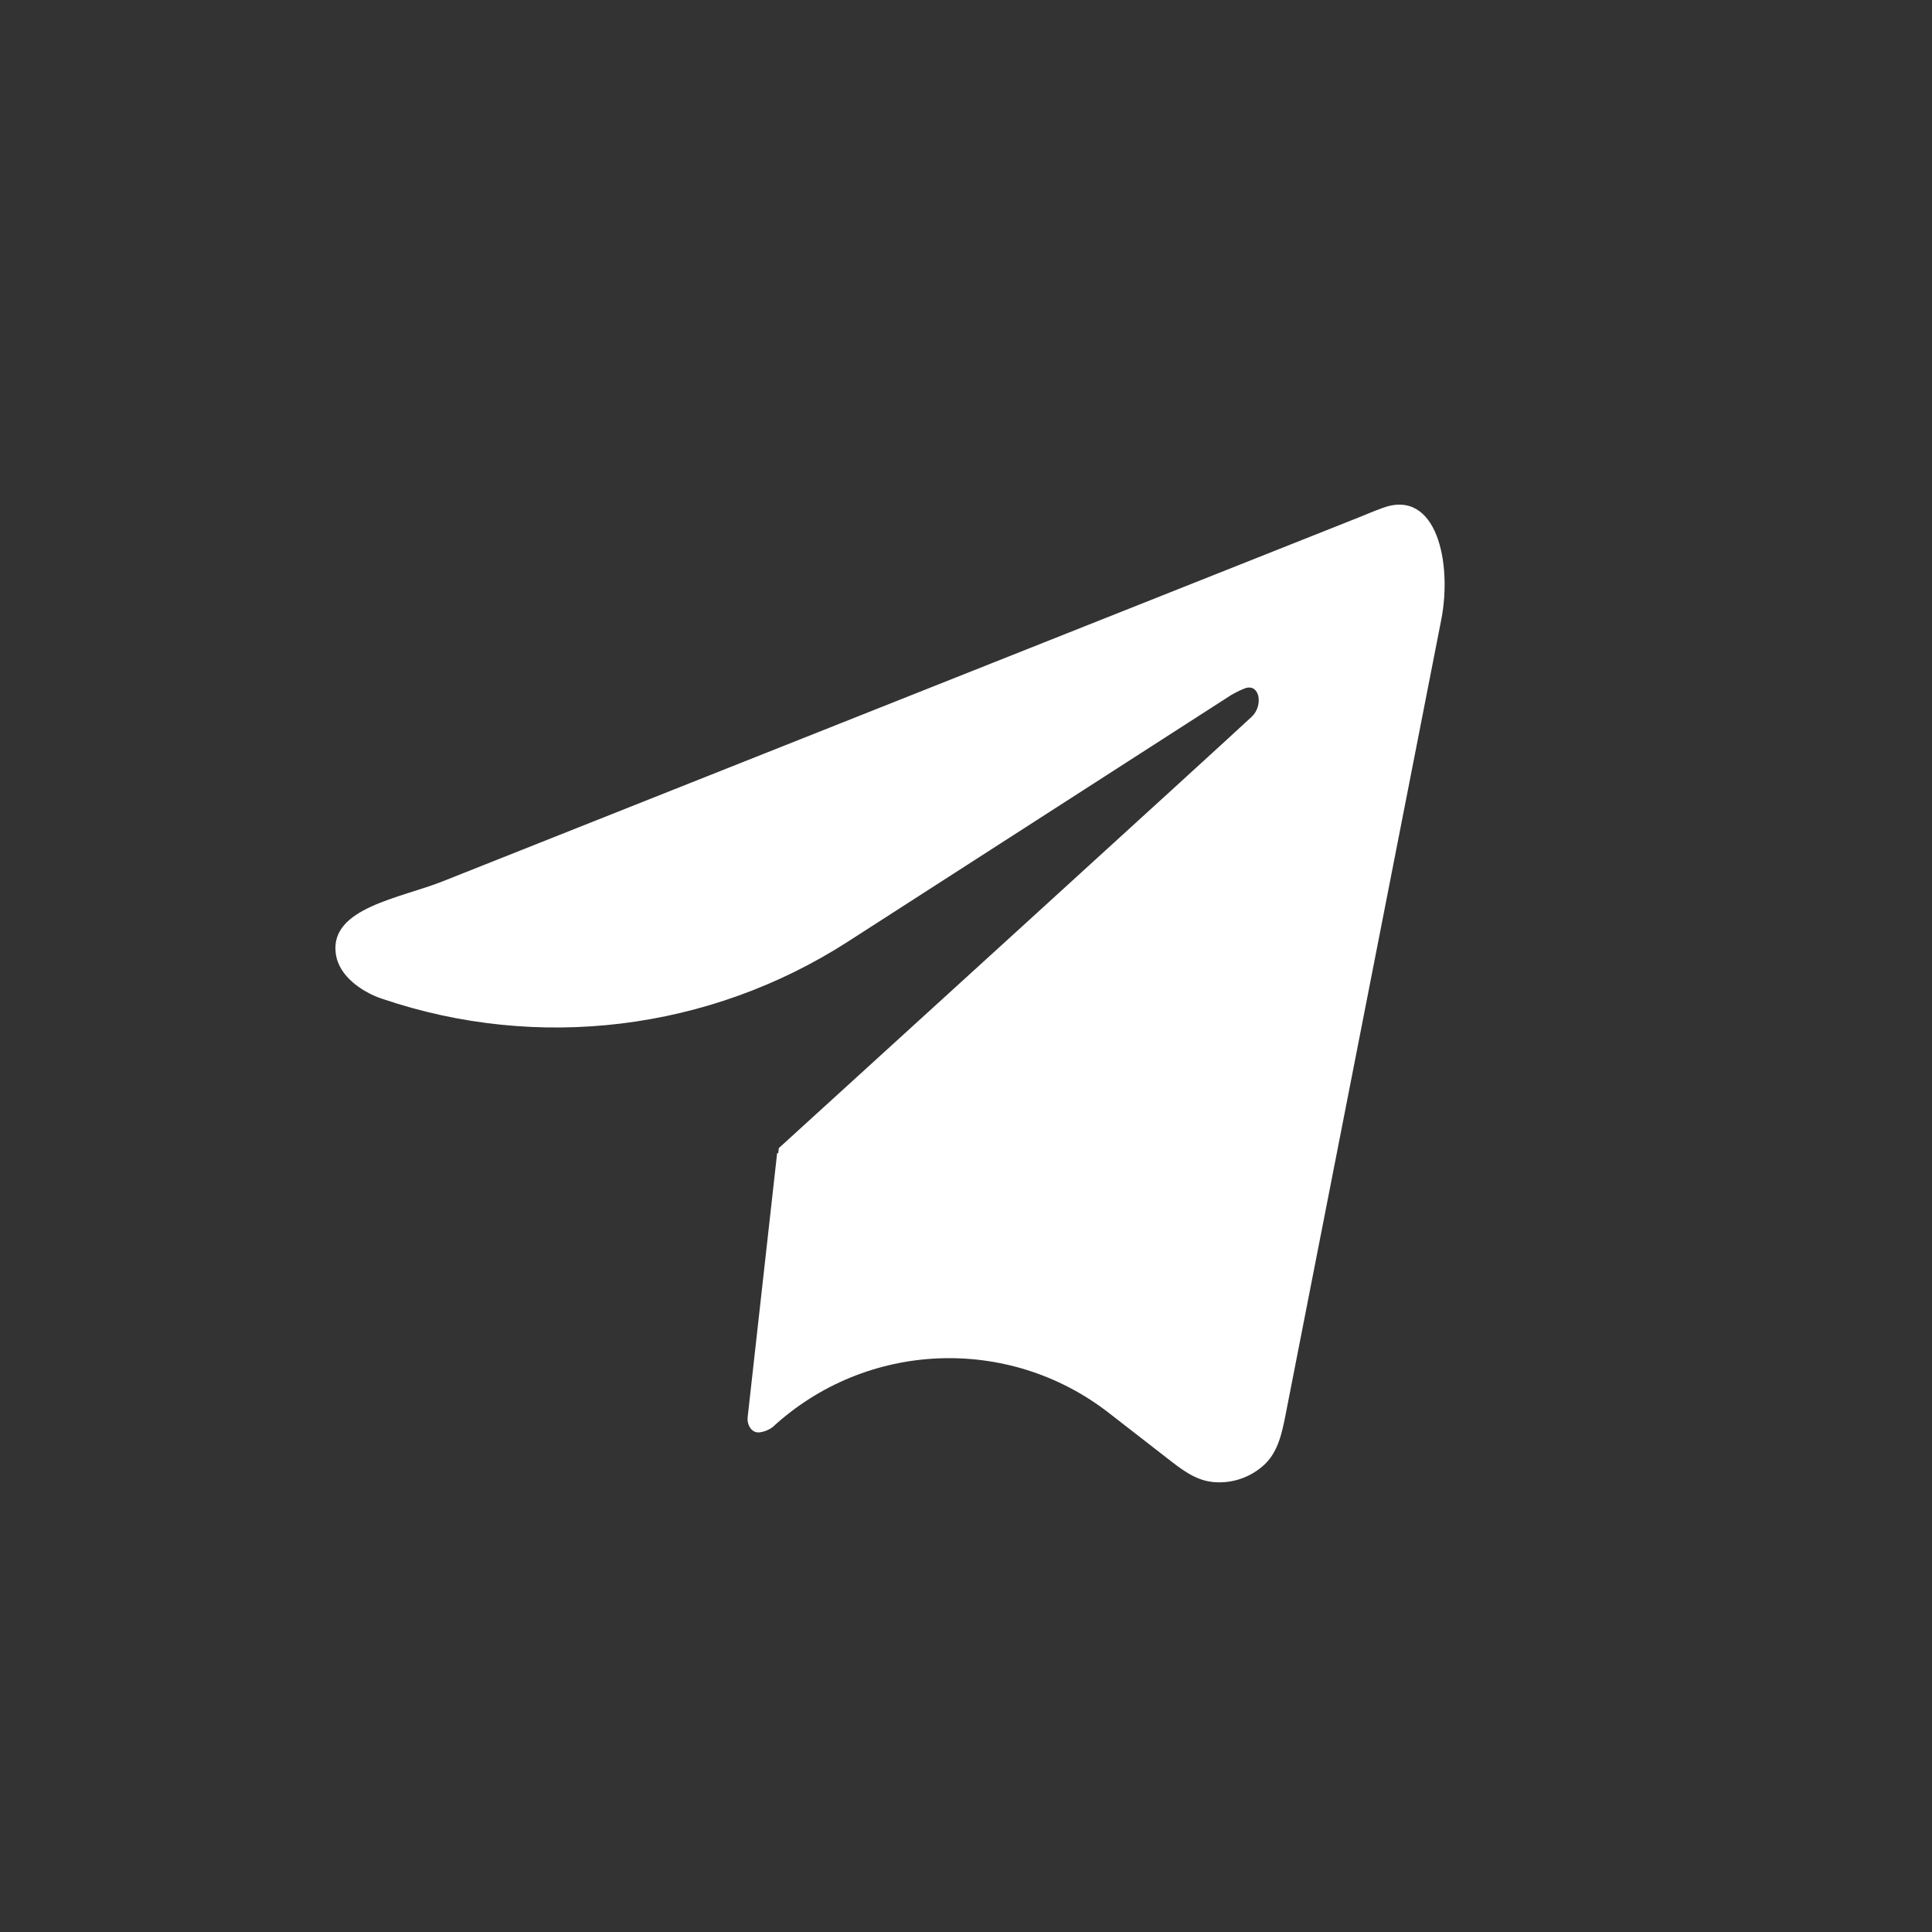 <svg width="31" height="31" viewBox="0 0 31 31" fill="none" xmlns="http://www.w3.org/2000/svg">
<rect x="0" y="0" width="31" height="31" fill="#333333" stroke="none"/>
<path d="M20.631 22.684C20.574 22.976 20.512 23.286 20.296 23.493V23.493C20.188 23.596 20.058 23.676 19.916 23.725C19.775 23.775 19.624 23.794 19.475 23.781C19.461 23.779 19.448 23.778 19.434 23.776C19.165 23.742 18.942 23.565 18.728 23.398L17.792 22.671C16.18 21.418 13.898 21.515 12.397 22.899V22.899C12.337 22.944 12.266 22.972 12.192 22.983V22.983C12.062 23 11.982 22.866 11.997 22.735L12.469 18.507C12.47 18.503 12.475 18.5 12.479 18.503V18.503C12.482 18.506 12.487 18.504 12.488 18.499L12.495 18.437C12.496 18.427 12.495 18.422 12.503 18.416C12.741 18.199 19.793 11.778 20.085 11.5V11.5C20.276 11.321 20.214 10.953 19.97 11.047C19.872 11.085 19.782 11.136 19.755 11.152C19.749 11.156 19.744 11.159 19.738 11.163L13.602 15.111C11.381 16.539 8.629 16.876 6.129 16.025V16.025C6.085 16.01 6.041 15.995 5.999 15.975C5.839 15.903 5.433 15.683 5.387 15.293V15.293C5.295 14.568 6.423 14.412 7.102 14.142L21.805 8.301C21.988 8.228 22.001 8.218 22.185 8.15V8.15C23.053 7.831 23.304 9.034 23.126 9.942L20.631 22.684Z" fill="white"/>
</svg>
